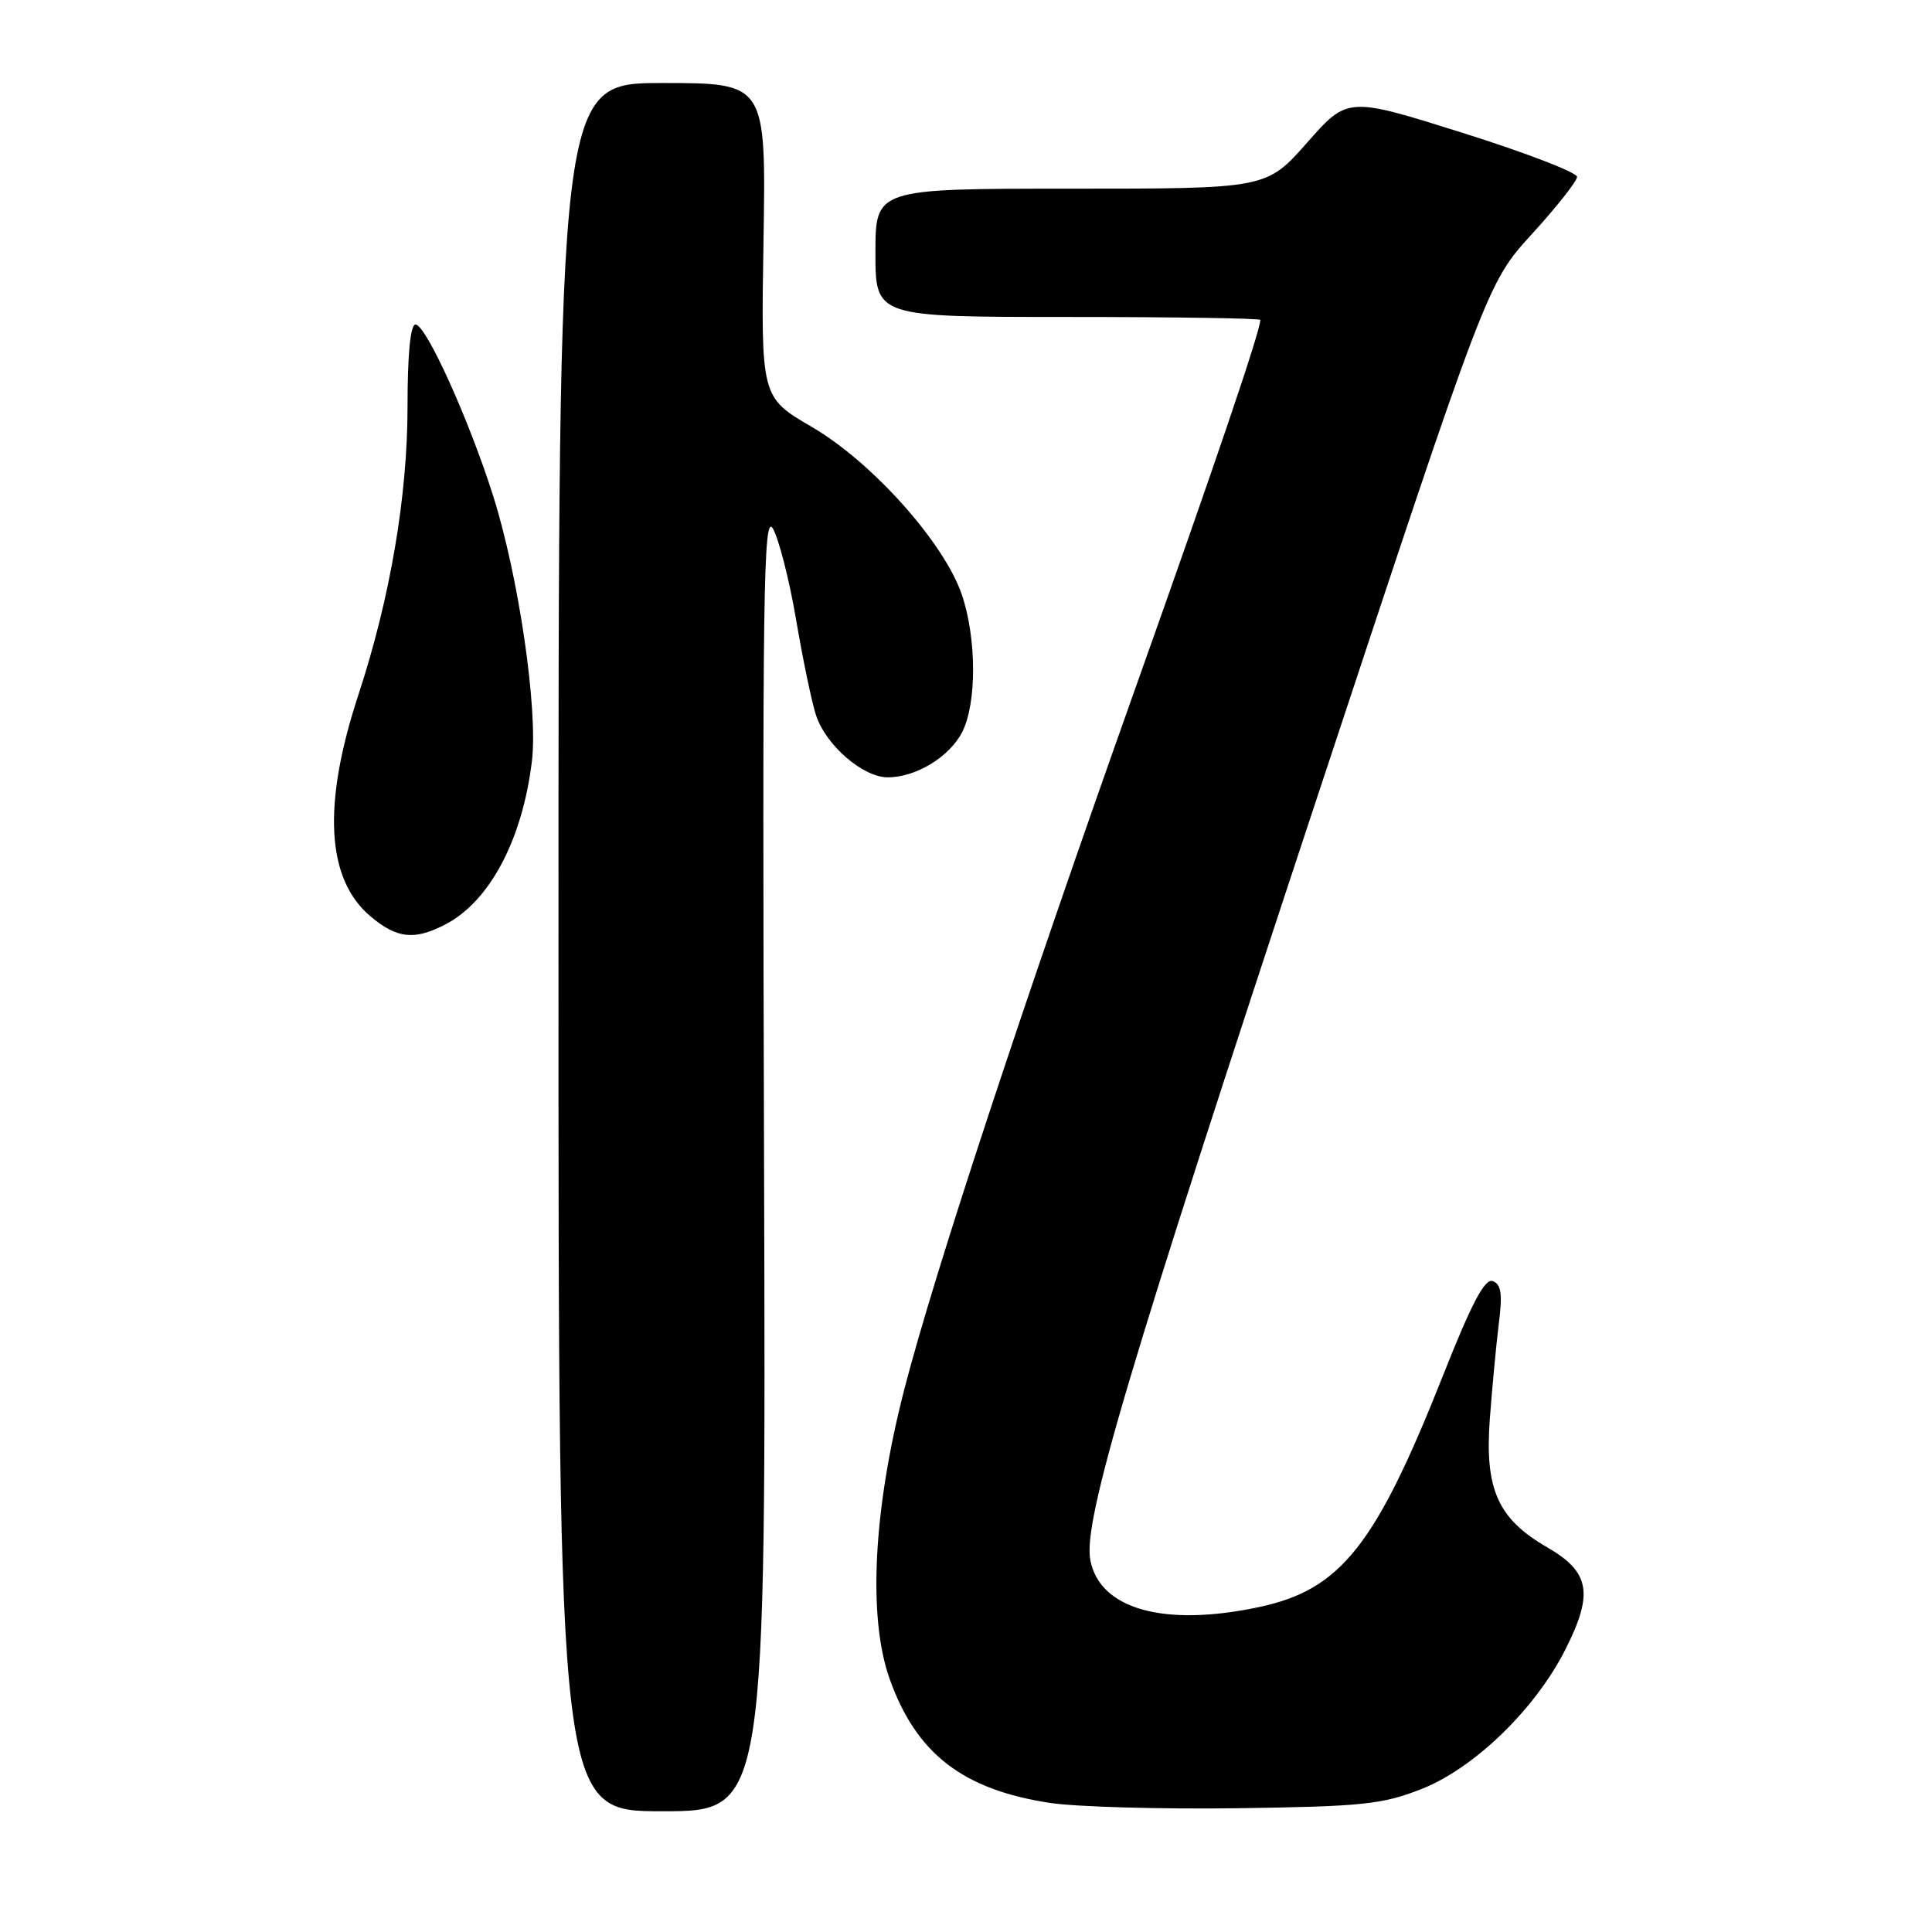 <?xml version="1.0" encoding="UTF-8" standalone="no"?>
<!DOCTYPE svg PUBLIC "-//W3C//DTD SVG 1.1//EN" "http://www.w3.org/Graphics/SVG/1.1/DTD/svg11.dtd" >
<svg xmlns="http://www.w3.org/2000/svg" xmlns:xlink="http://www.w3.org/1999/xlink" version="1.1" viewBox="0 0 256 256">
 <g >
 <path fill="currentColor"
d=" M 101.24 153.75 C 101.01 77.96 101.15 67.81 102.43 70.07 C 103.22 71.49 104.60 76.89 105.48 82.07 C 106.36 87.26 107.54 92.95 108.11 94.72 C 109.38 98.70 114.32 103.00 117.63 103.00 C 121.36 103.00 125.78 100.32 127.48 97.03 C 129.44 93.25 129.42 84.60 127.45 78.80 C 125.10 71.90 115.55 61.22 107.57 56.57 C 100.83 52.64 100.83 52.64 101.17 31.82 C 101.50 11.00 101.50 11.00 87.75 11.00 C 74.00 11.00 74.00 11.00 74.00 125.50 C 74.00 240.00 74.00 240.00 87.75 240.00 C 101.50 240.00 101.50 240.00 101.24 153.75 Z  M 188.29 237.08 C 195.30 234.35 203.41 226.50 207.42 218.57 C 211.18 211.13 210.68 208.30 205.00 205.02 C 198.46 201.24 196.72 197.34 197.41 188.00 C 197.72 183.88 198.25 178.21 198.60 175.40 C 199.10 171.47 198.92 170.18 197.81 169.76 C 196.75 169.35 195.03 172.60 191.17 182.35 C 182.27 204.81 177.65 210.62 166.90 212.93 C 154.29 215.63 145.70 213.25 144.47 206.70 C 143.50 201.50 149.44 181.50 174.58 105.50 C 197.06 37.50 197.06 37.50 203.00 31.00 C 206.26 27.42 208.95 24.02 208.97 23.44 C 208.99 22.86 202.15 20.23 193.79 17.60 C 178.57 12.81 178.57 12.81 173.19 18.91 C 167.81 25.00 167.81 25.00 141.90 25.00 C 116.00 25.00 116.00 25.00 116.00 33.50 C 116.00 42.00 116.00 42.00 141.50 42.00 C 155.53 42.00 167.00 42.18 167.00 42.39 C 167.00 43.84 161.11 61.20 150.51 91.00 C 135.57 133.00 123.83 168.60 119.85 184.00 C 115.71 199.99 114.98 214.26 117.87 222.43 C 121.40 232.37 127.57 237.14 139.15 238.90 C 142.64 239.42 153.82 239.74 164.00 239.60 C 180.47 239.37 183.14 239.10 188.29 237.08 Z  M 59.00 122.50 C 64.87 119.46 69.21 111.30 70.48 100.87 C 71.31 94.08 68.74 76.44 65.35 65.72 C 62.16 55.63 56.44 43.00 55.06 43.00 C 54.38 43.00 54.00 46.91 54.00 53.89 C 54.00 65.73 51.70 79.24 47.51 92.00 C 42.69 106.65 43.23 116.49 49.10 121.43 C 52.60 124.37 54.89 124.62 59.00 122.50 Z "/>
</g>
</svg>